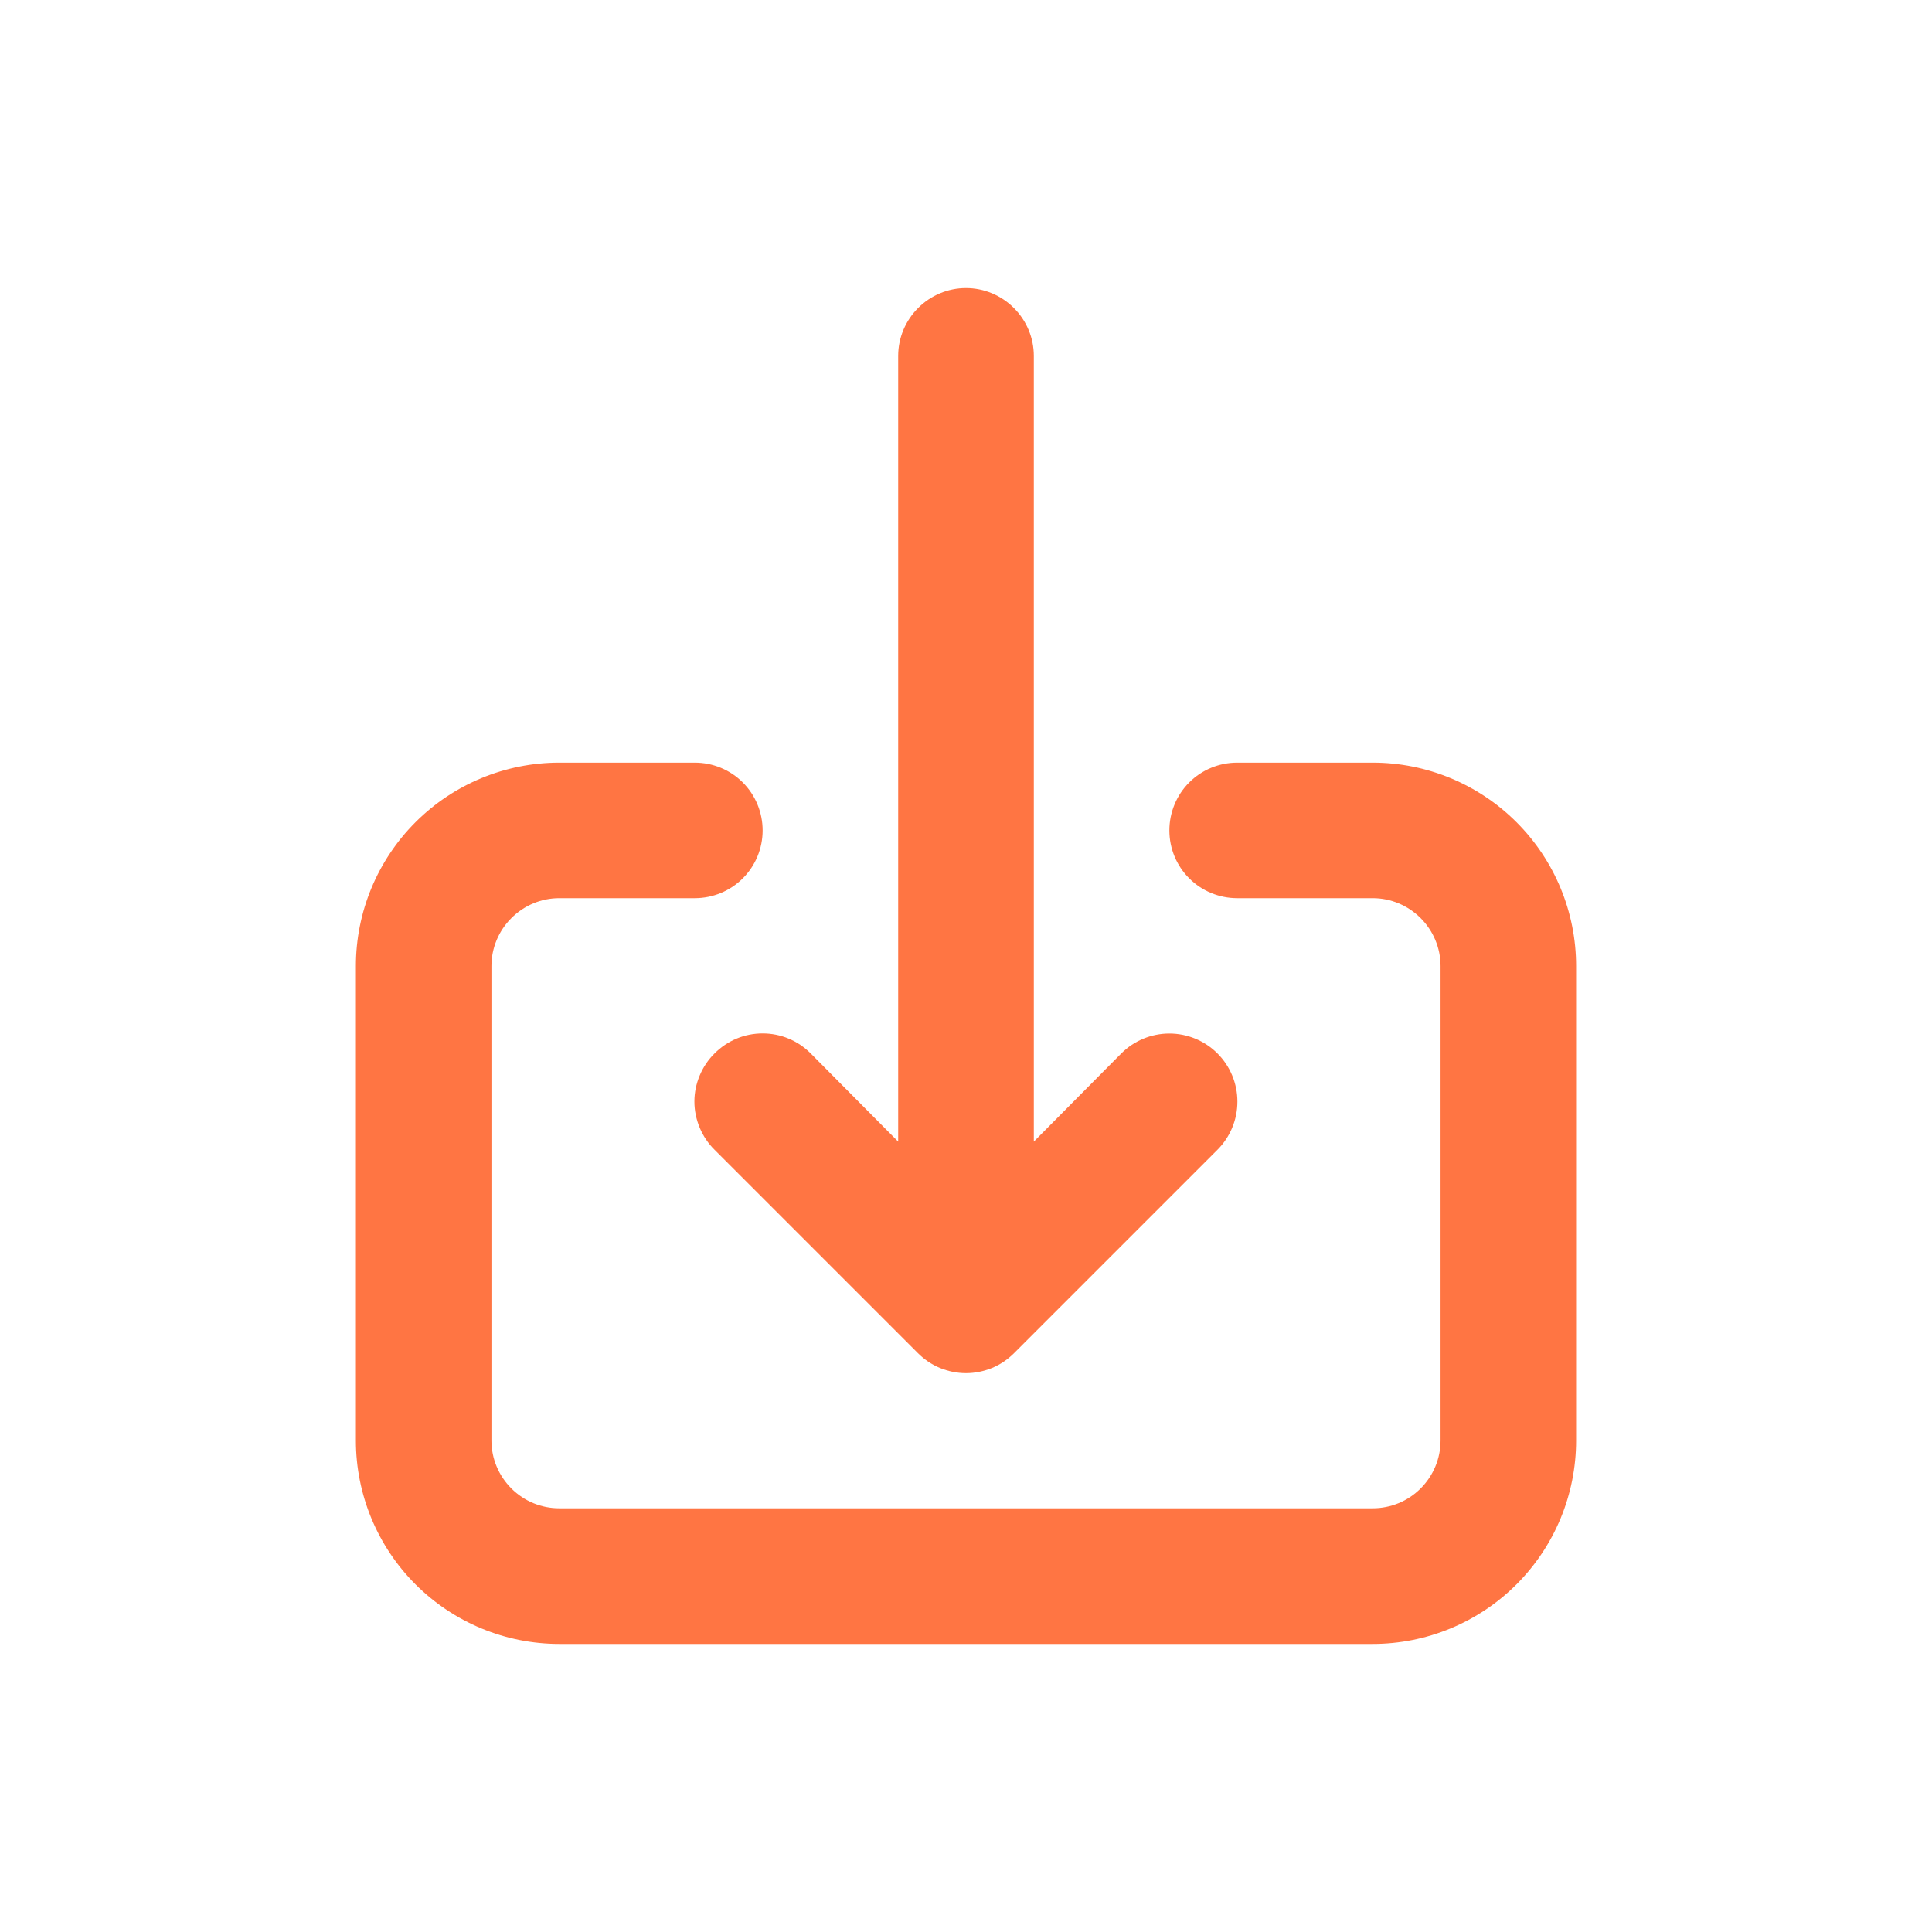 <svg width="19" height="19" viewBox="0 0 19 19" fill="none" xmlns="http://www.w3.org/2000/svg">
<path d="M7.027 10.36C6.964 10.422 6.915 10.496 6.881 10.577C6.847 10.658 6.829 10.745 6.829 10.833C6.829 10.921 6.847 11.008 6.881 11.09C6.915 11.171 6.964 11.245 7.027 11.307L9.027 13.307C9.089 13.369 9.162 13.419 9.244 13.453C9.325 13.486 9.412 13.504 9.5 13.504C9.588 13.504 9.675 13.486 9.756 13.453C9.838 13.419 9.911 13.369 9.973 13.307L11.973 11.307C12.099 11.181 12.169 11.011 12.169 10.833C12.169 10.656 12.099 10.486 11.973 10.36C11.848 10.235 11.678 10.164 11.5 10.164C11.322 10.164 11.152 10.235 11.027 10.36L10.167 11.227V3.5C10.167 3.323 10.096 3.154 9.971 3.029C9.846 2.904 9.677 2.833 9.5 2.833C9.323 2.833 9.154 2.904 9.029 3.029C8.904 3.154 8.833 3.323 8.833 3.5V11.227L7.973 10.36C7.911 10.298 7.838 10.248 7.756 10.214C7.675 10.18 7.588 10.163 7.5 10.163C7.412 10.163 7.325 10.18 7.244 10.214C7.162 10.248 7.089 10.298 7.027 10.36ZM13.5 7.5H12.167C11.99 7.5 11.82 7.57 11.695 7.695C11.57 7.82 11.5 7.99 11.5 8.167C11.5 8.344 11.57 8.513 11.695 8.638C11.82 8.763 11.99 8.833 12.167 8.833H13.5C13.677 8.833 13.846 8.904 13.971 9.029C14.096 9.154 14.167 9.323 14.167 9.5V14.167C14.167 14.344 14.096 14.513 13.971 14.638C13.846 14.763 13.677 14.833 13.5 14.833H5.5C5.323 14.833 5.154 14.763 5.029 14.638C4.904 14.513 4.833 14.344 4.833 14.167V9.5C4.833 9.323 4.904 9.154 5.029 9.029C5.154 8.904 5.323 8.833 5.5 8.833H6.833C7.01 8.833 7.18 8.763 7.305 8.638C7.43 8.513 7.5 8.344 7.5 8.167C7.5 7.99 7.43 7.82 7.305 7.695C7.18 7.57 7.01 7.5 6.833 7.5H5.5C4.97 7.5 4.461 7.711 4.086 8.086C3.711 8.461 3.5 8.97 3.5 9.5V14.167C3.5 14.697 3.711 15.206 4.086 15.581C4.461 15.956 4.97 16.167 5.5 16.167H13.5C14.03 16.167 14.539 15.956 14.914 15.581C15.289 15.206 15.5 14.697 15.5 14.167V9.5C15.5 8.97 15.289 8.461 14.914 8.086C14.539 7.711 14.03 7.5 13.5 7.5Z" fill="#FF7543"/>
</svg>
